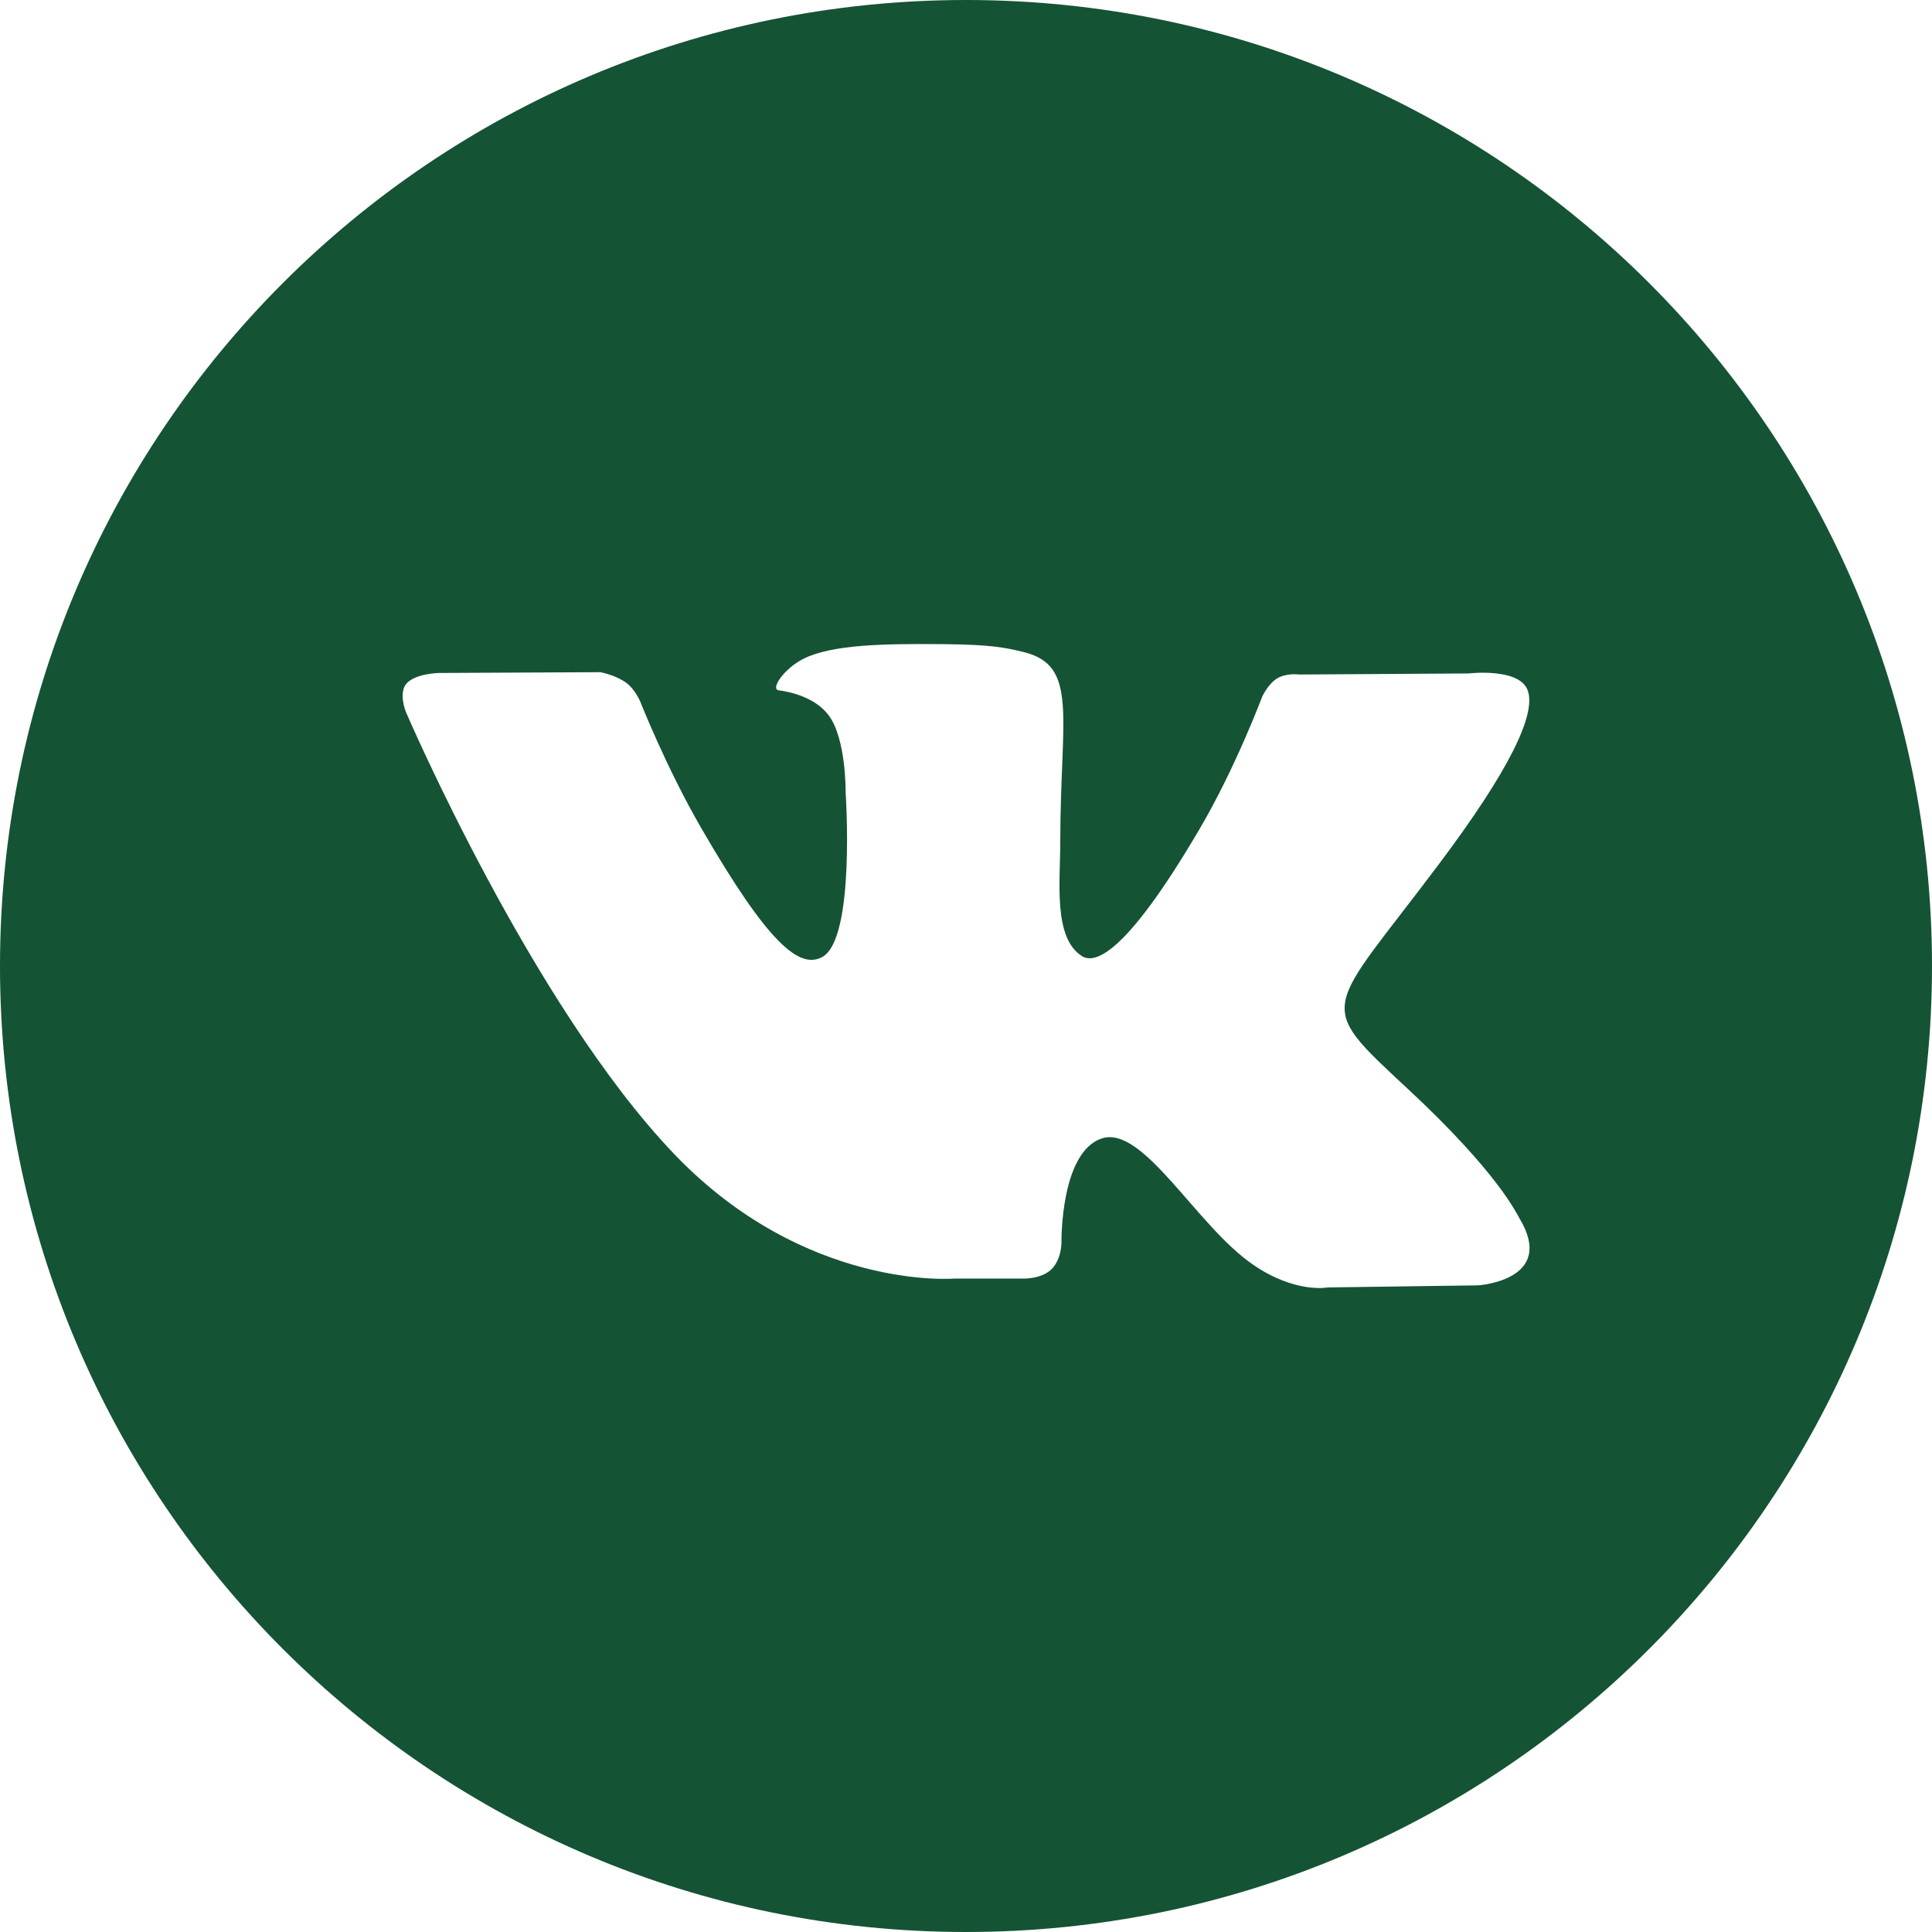 <svg width="64" height="64" viewBox="0 0 64 64" fill="none" xmlns="http://www.w3.org/2000/svg">
<path d="M32 0C14.328 0 0 14.328 0 32C0 49.672 14.328 64 32 64C49.672 64 64 49.672 64 32C64 14.328 49.672 0 32 0ZM48.963 42.579L43.981 42.648C43.981 42.648 42.907 42.859 41.501 41.888C39.637 40.608 37.88 37.277 36.509 37.709C35.12 38.152 35.163 41.149 35.163 41.149C35.163 41.149 35.173 41.677 34.856 42.021C34.512 42.392 33.837 42.355 33.837 42.355H31.605C31.605 42.355 26.683 42.763 22.344 38.24C17.619 33.309 13.443 23.579 13.443 23.579C13.443 23.579 13.197 22.965 13.459 22.651C13.755 22.304 14.552 22.293 14.552 22.293L19.885 22.267C19.885 22.267 20.387 22.355 20.749 22.621C21.045 22.84 21.213 23.251 21.213 23.251C21.213 23.251 22.075 25.435 23.219 27.413C25.448 31.269 26.483 32.115 27.24 31.701C28.344 31.099 28.013 26.251 28.013 26.251C28.013 26.251 28.035 24.491 27.459 23.707C27.011 23.096 26.168 22.915 25.8 22.869C25.499 22.829 25.989 22.131 26.629 21.816C27.589 21.347 29.285 21.32 31.288 21.339C32.848 21.355 33.299 21.451 33.907 21.6C35.747 22.045 35.123 23.763 35.123 27.883C35.123 29.203 34.885 31.059 35.835 31.669C36.245 31.933 37.245 31.709 39.739 27.459C40.925 25.443 41.813 23.075 41.813 23.075C41.813 23.075 42.008 22.653 42.309 22.472C42.619 22.285 43.035 22.344 43.035 22.344L48.648 22.309C48.648 22.309 50.333 22.107 50.608 22.872C50.896 23.672 49.979 25.541 47.685 28.6C43.92 33.624 43.501 33.157 46.629 36.064C49.616 38.84 50.232 40.189 50.336 40.36C51.571 42.416 48.963 42.579 48.963 42.579Z" fill="#155335"/>
</svg>
